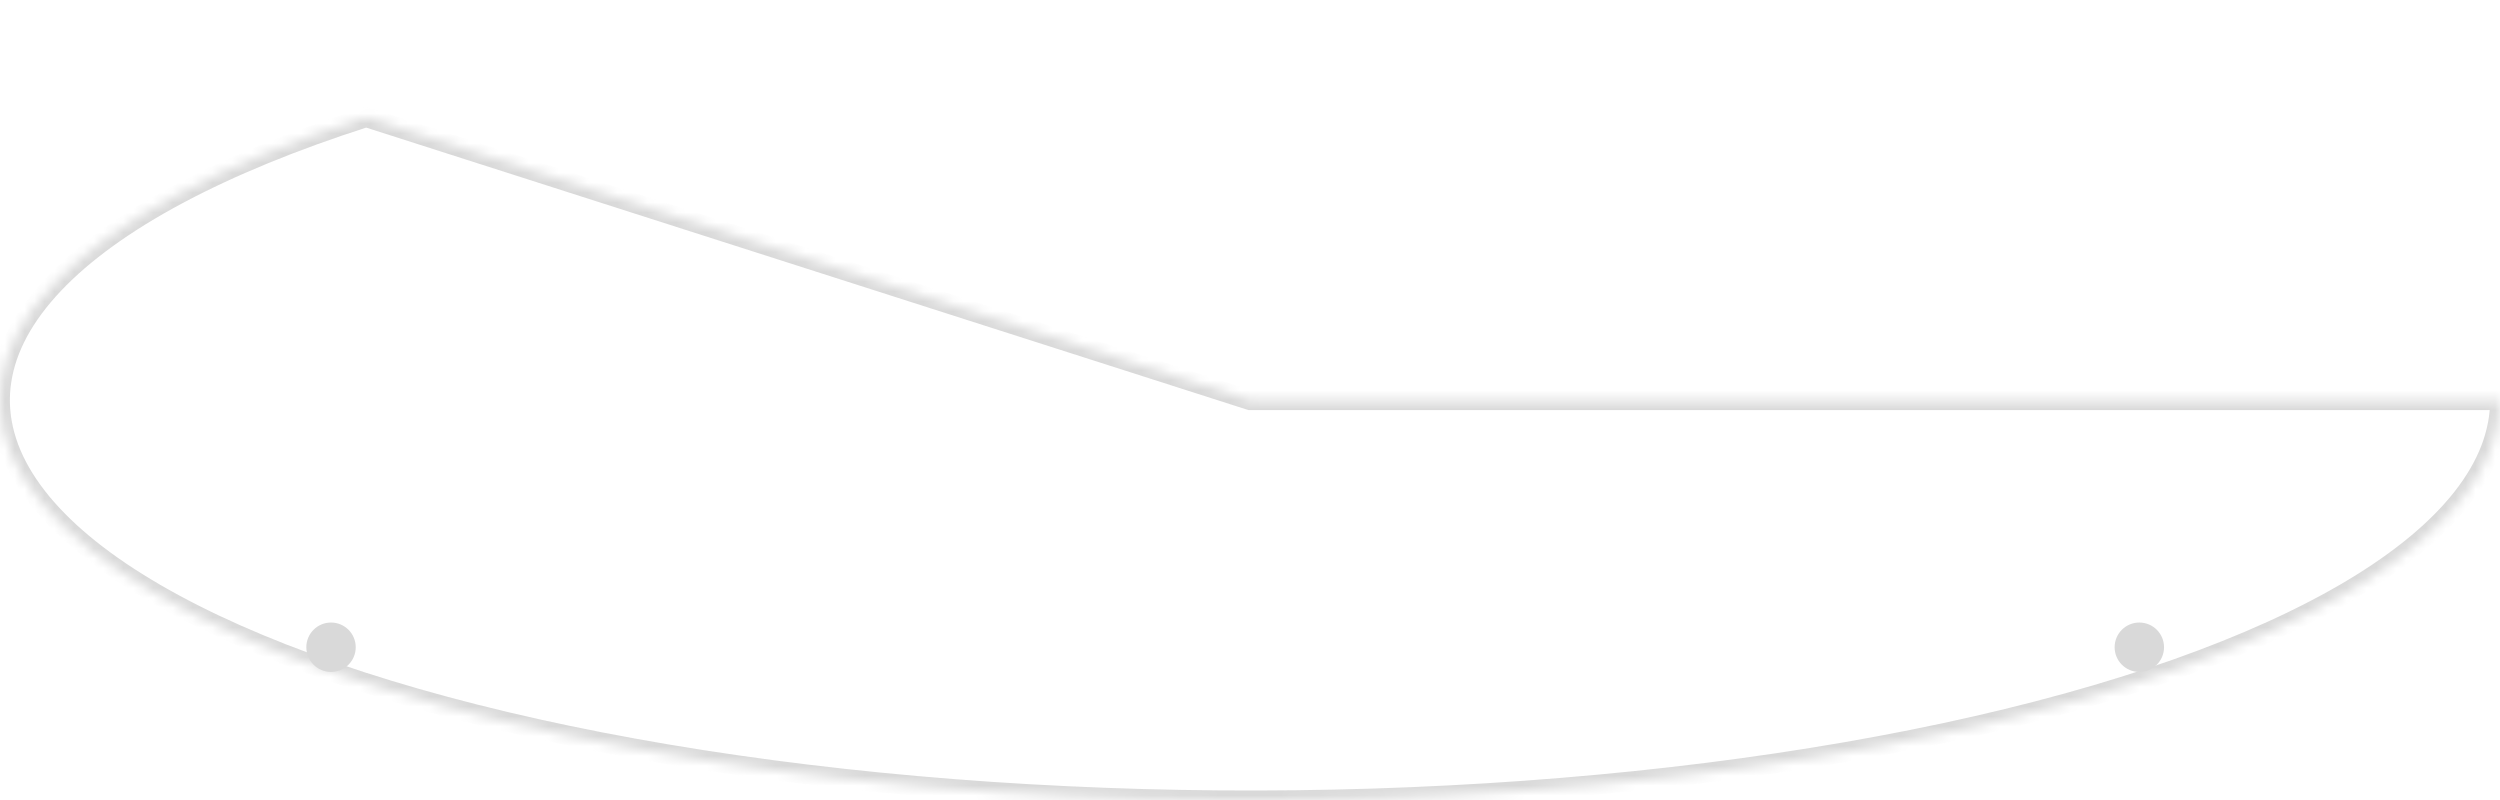 <svg width="253" height="81" viewBox="0 0 253 81" fill="none" xmlns="http://www.w3.org/2000/svg">
<mask id="path-1-inside-1_4_161" fill="white">
<path d="M253 40.5C253 47.16 247.87 53.718 238.063 59.592C228.257 65.465 214.077 70.474 196.78 74.174C179.483 77.875 159.602 80.152 138.899 80.805C118.196 81.458 97.31 80.466 78.091 77.917C58.871 75.368 41.911 71.341 28.714 66.193C15.517 61.044 6.489 54.933 2.431 48.401C-1.628 41.869 -0.592 35.117 5.447 28.744C11.486 22.37 22.341 16.572 37.051 11.862L126.5 40.5H253Z"/>
</mask>
<path d="M253 40.5C253 47.16 247.87 53.718 238.063 59.592C228.257 65.465 214.077 70.474 196.78 74.174C179.483 77.875 159.602 80.152 138.899 80.805C118.196 81.458 97.31 80.466 78.091 77.917C58.871 75.368 41.911 71.341 28.714 66.193C15.517 61.044 6.489 54.933 2.431 48.401C-1.628 41.869 -0.592 35.117 5.447 28.744C11.486 22.37 22.341 16.572 37.051 11.862L126.5 40.5H253Z" stroke="#D9D9D9" stroke-width="2" mask="url(#path-1-inside-1_4_161)"/>
<circle cx="33.5" cy="65.5" r="2.5" fill="#D9D9D9"/>
<circle cx="216.5" cy="65.5" r="2.5" fill="#D9D9D9"/>
</svg>
